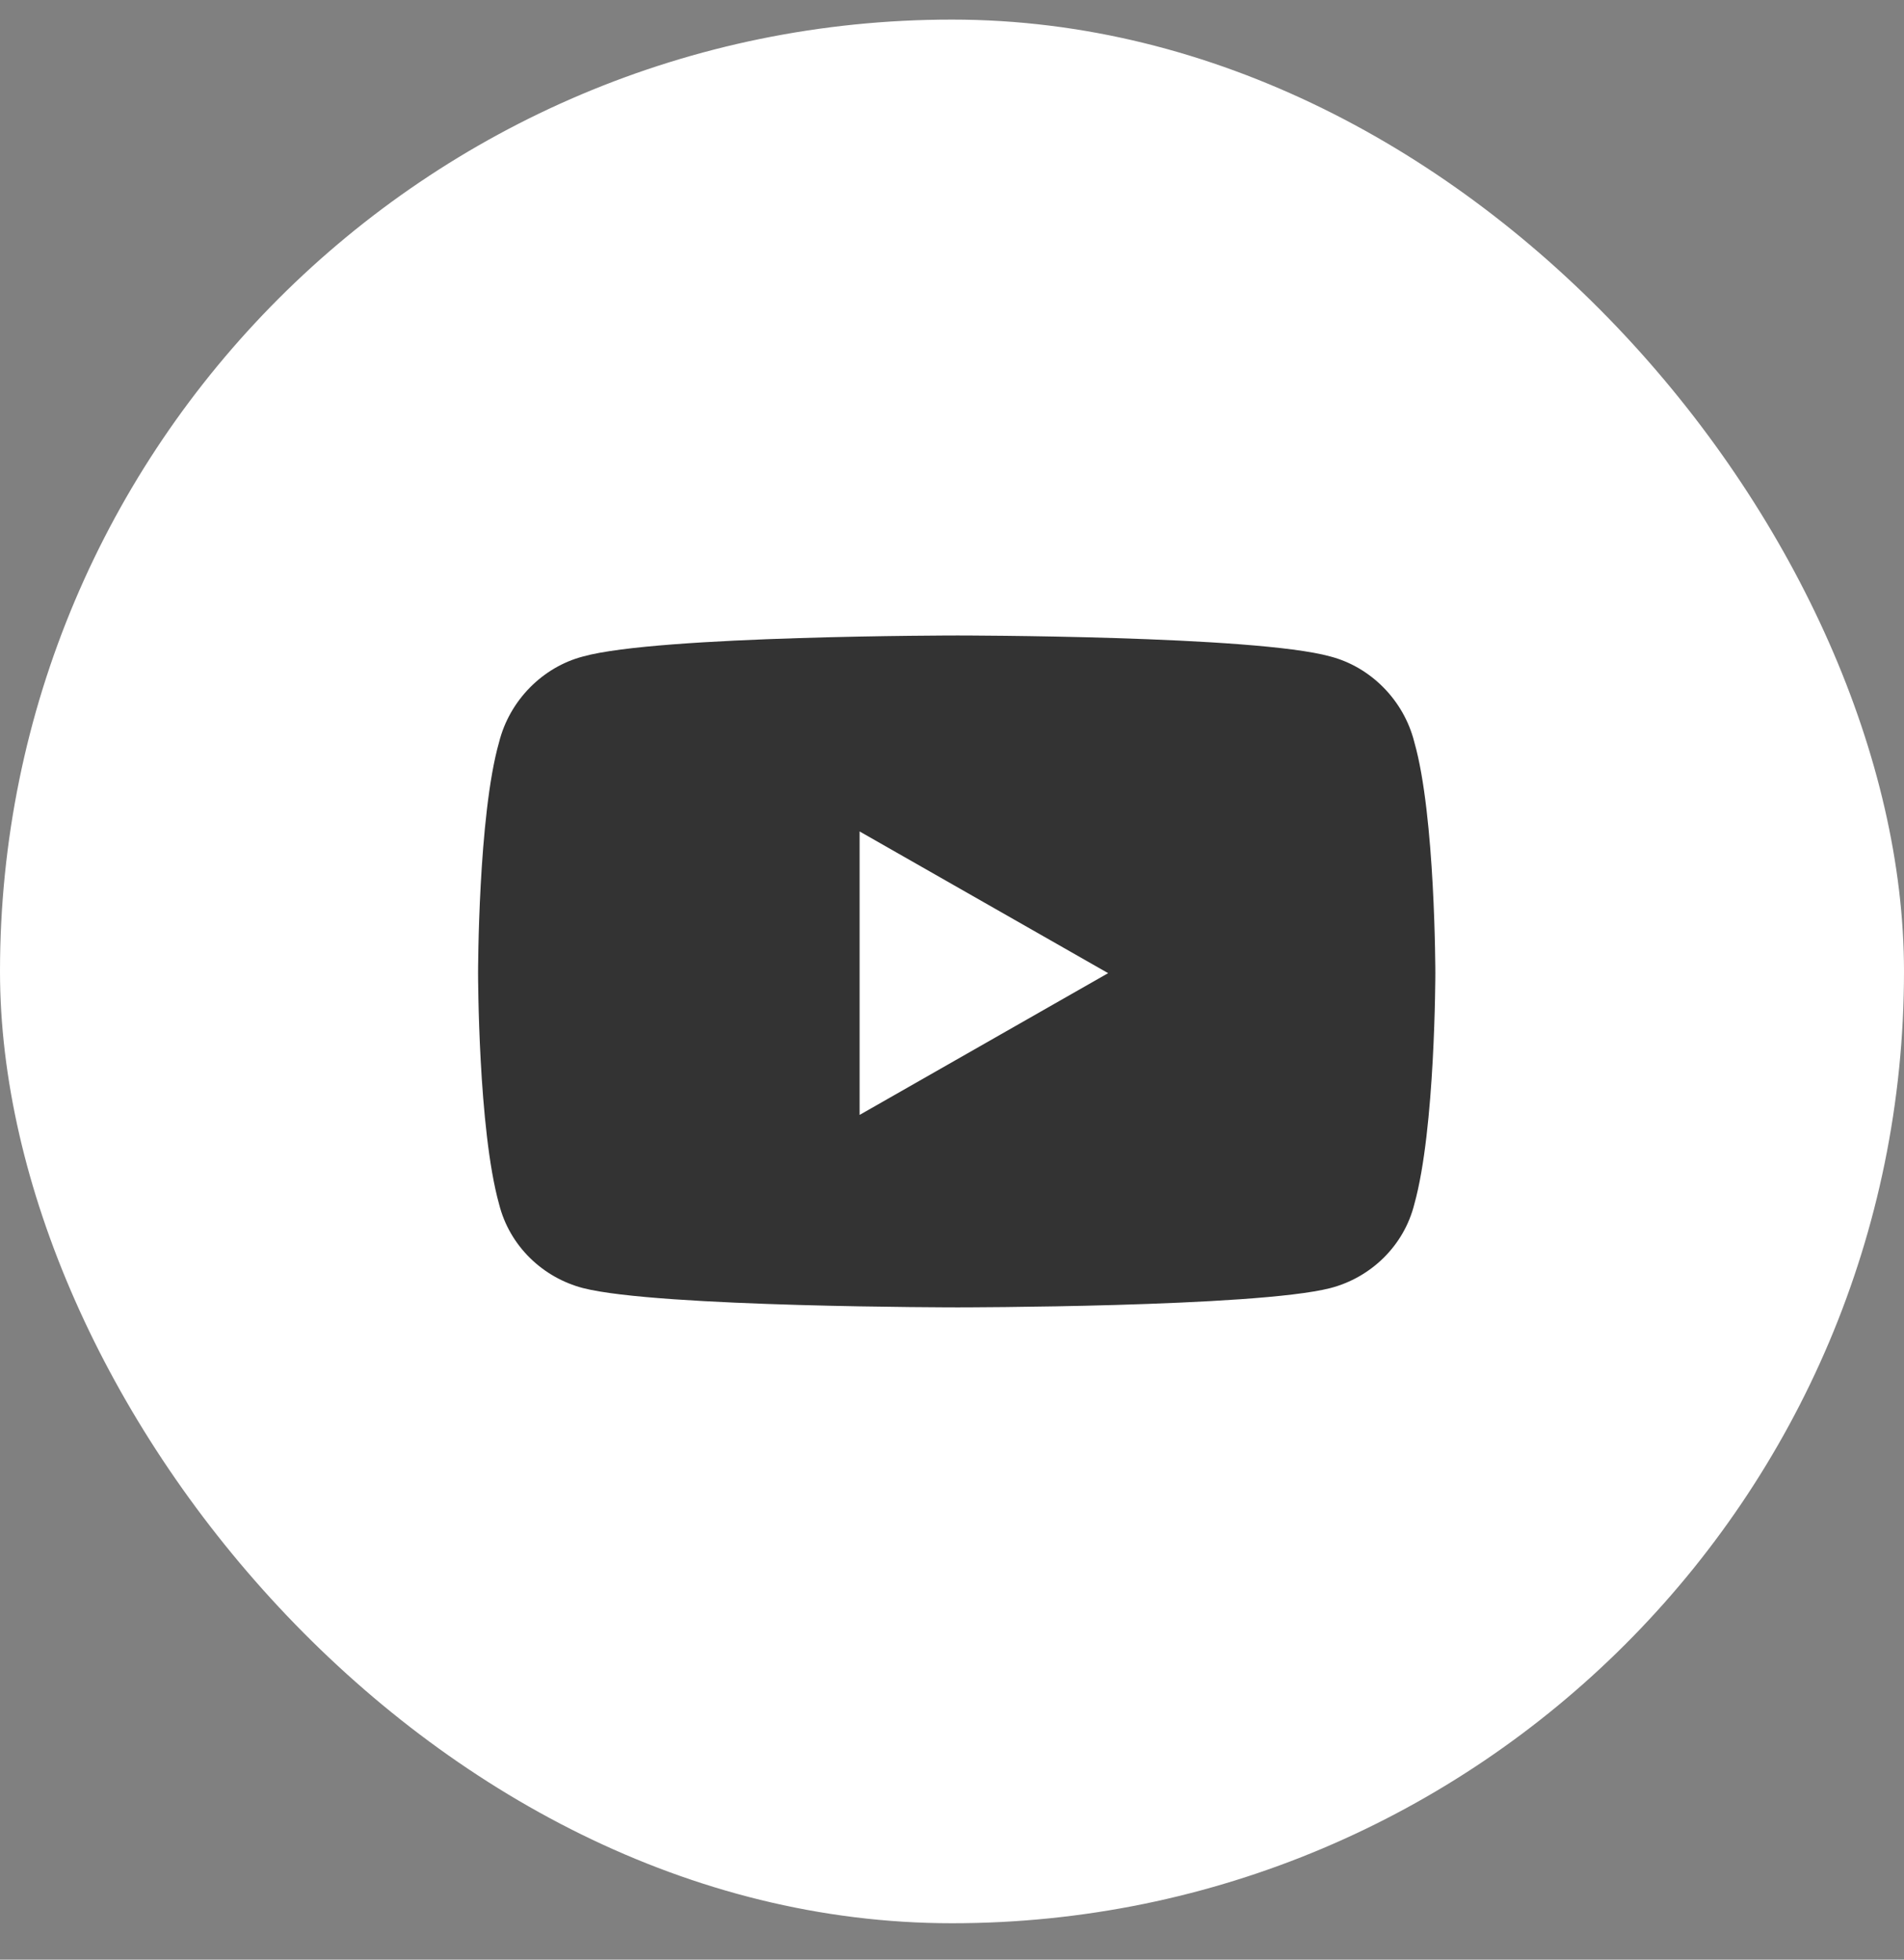 <svg width="34" height="35" viewBox="0 0 34 35" fill="none" xmlns="http://www.w3.org/2000/svg">
<rect x="0" y="0" width="34" height="35" fill="#808080" stroke="none"/>
<rect y="0.35" width="34" height="34" rx="17" fill="white"/>
<path d="M25.256 13.256C25.631 14.569 25.631 17.381 25.631 17.381C25.631 17.381 25.631 20.163 25.256 21.506C25.069 22.256 24.475 22.819 23.756 23.006C22.413 23.35 17.1 23.35 17.1 23.35C17.1 23.35 11.756 23.35 10.412 23.006C9.694 22.819 9.1 22.256 8.912 21.506C8.537 20.163 8.537 17.381 8.537 17.381C8.537 17.381 8.537 14.569 8.912 13.256C9.1 12.506 9.694 11.912 10.412 11.725C11.756 11.35 17.1 11.35 17.1 11.35C17.1 11.35 22.413 11.35 23.756 11.725C24.475 11.912 25.069 12.506 25.256 13.256ZM15.35 19.913L19.788 17.381L15.35 14.85V19.913Z" fill="#333333"/>
</svg>
